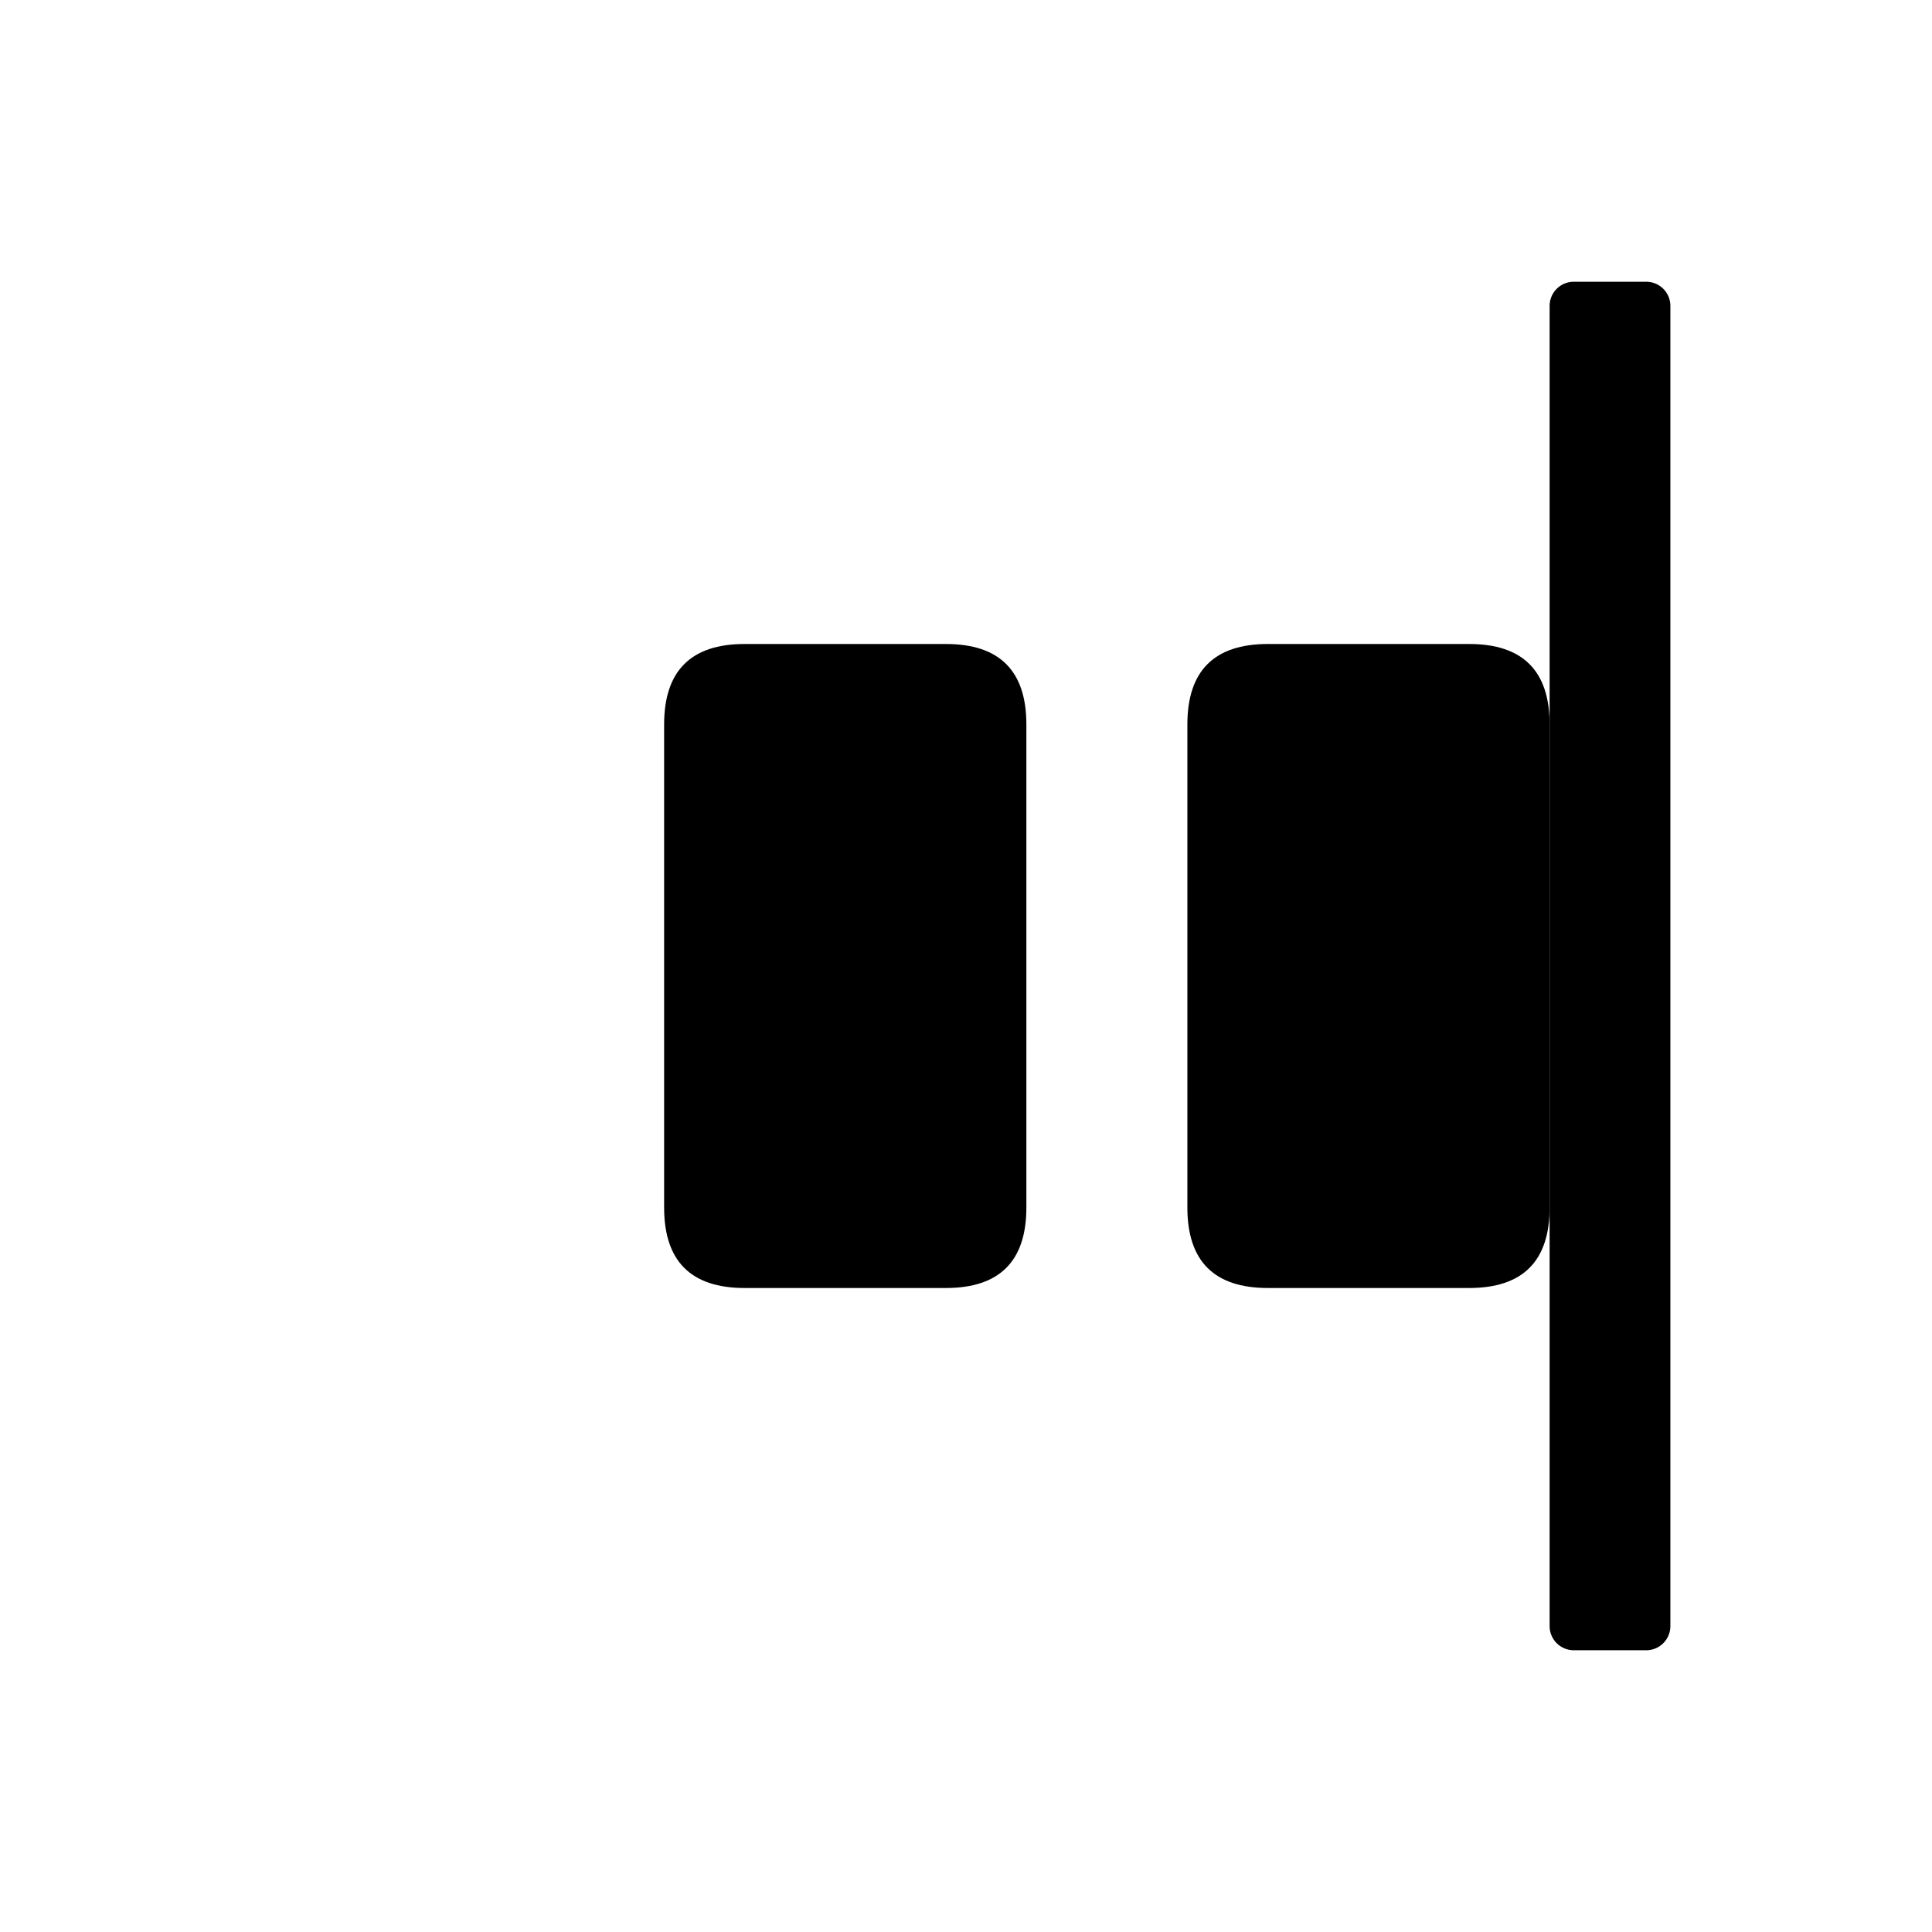 <svg t="1715933236800" class="icon" viewBox="0 0 1024 1024" version="1.1" xmlns="http://www.w3.org/2000/svg" p-id="6716" width="200" height="200"><path d="M352 341.333m42.667 0l106.667 0q42.667 0 42.667 42.667l0 256q0 42.667-42.667 42.667l-106.667 0q-42.667 0-42.667-42.667l0-256q0-42.667 42.667-42.667Z"  p-id="6717"></path><path d="M629.333 341.333m42.667 0l106.667 0q42.667 0 42.667 42.667l0 256q0 42.667-42.667 42.667l-106.667 0q-42.667 0-42.667-42.667l0-256q0-42.667 42.667-42.667Z"  p-id="6718"></path><path d="M885.333 162.133v699.733a12.8 12.8 0 0 1-12.8 12.8h-38.4a12.8 12.8 0 0 1-12.8-12.8V162.133a12.8 12.8 0 0 1 12.8-12.8h38.4a12.8 12.8 0 0 1 12.8 12.8z"  p-id="6719"></path></svg>